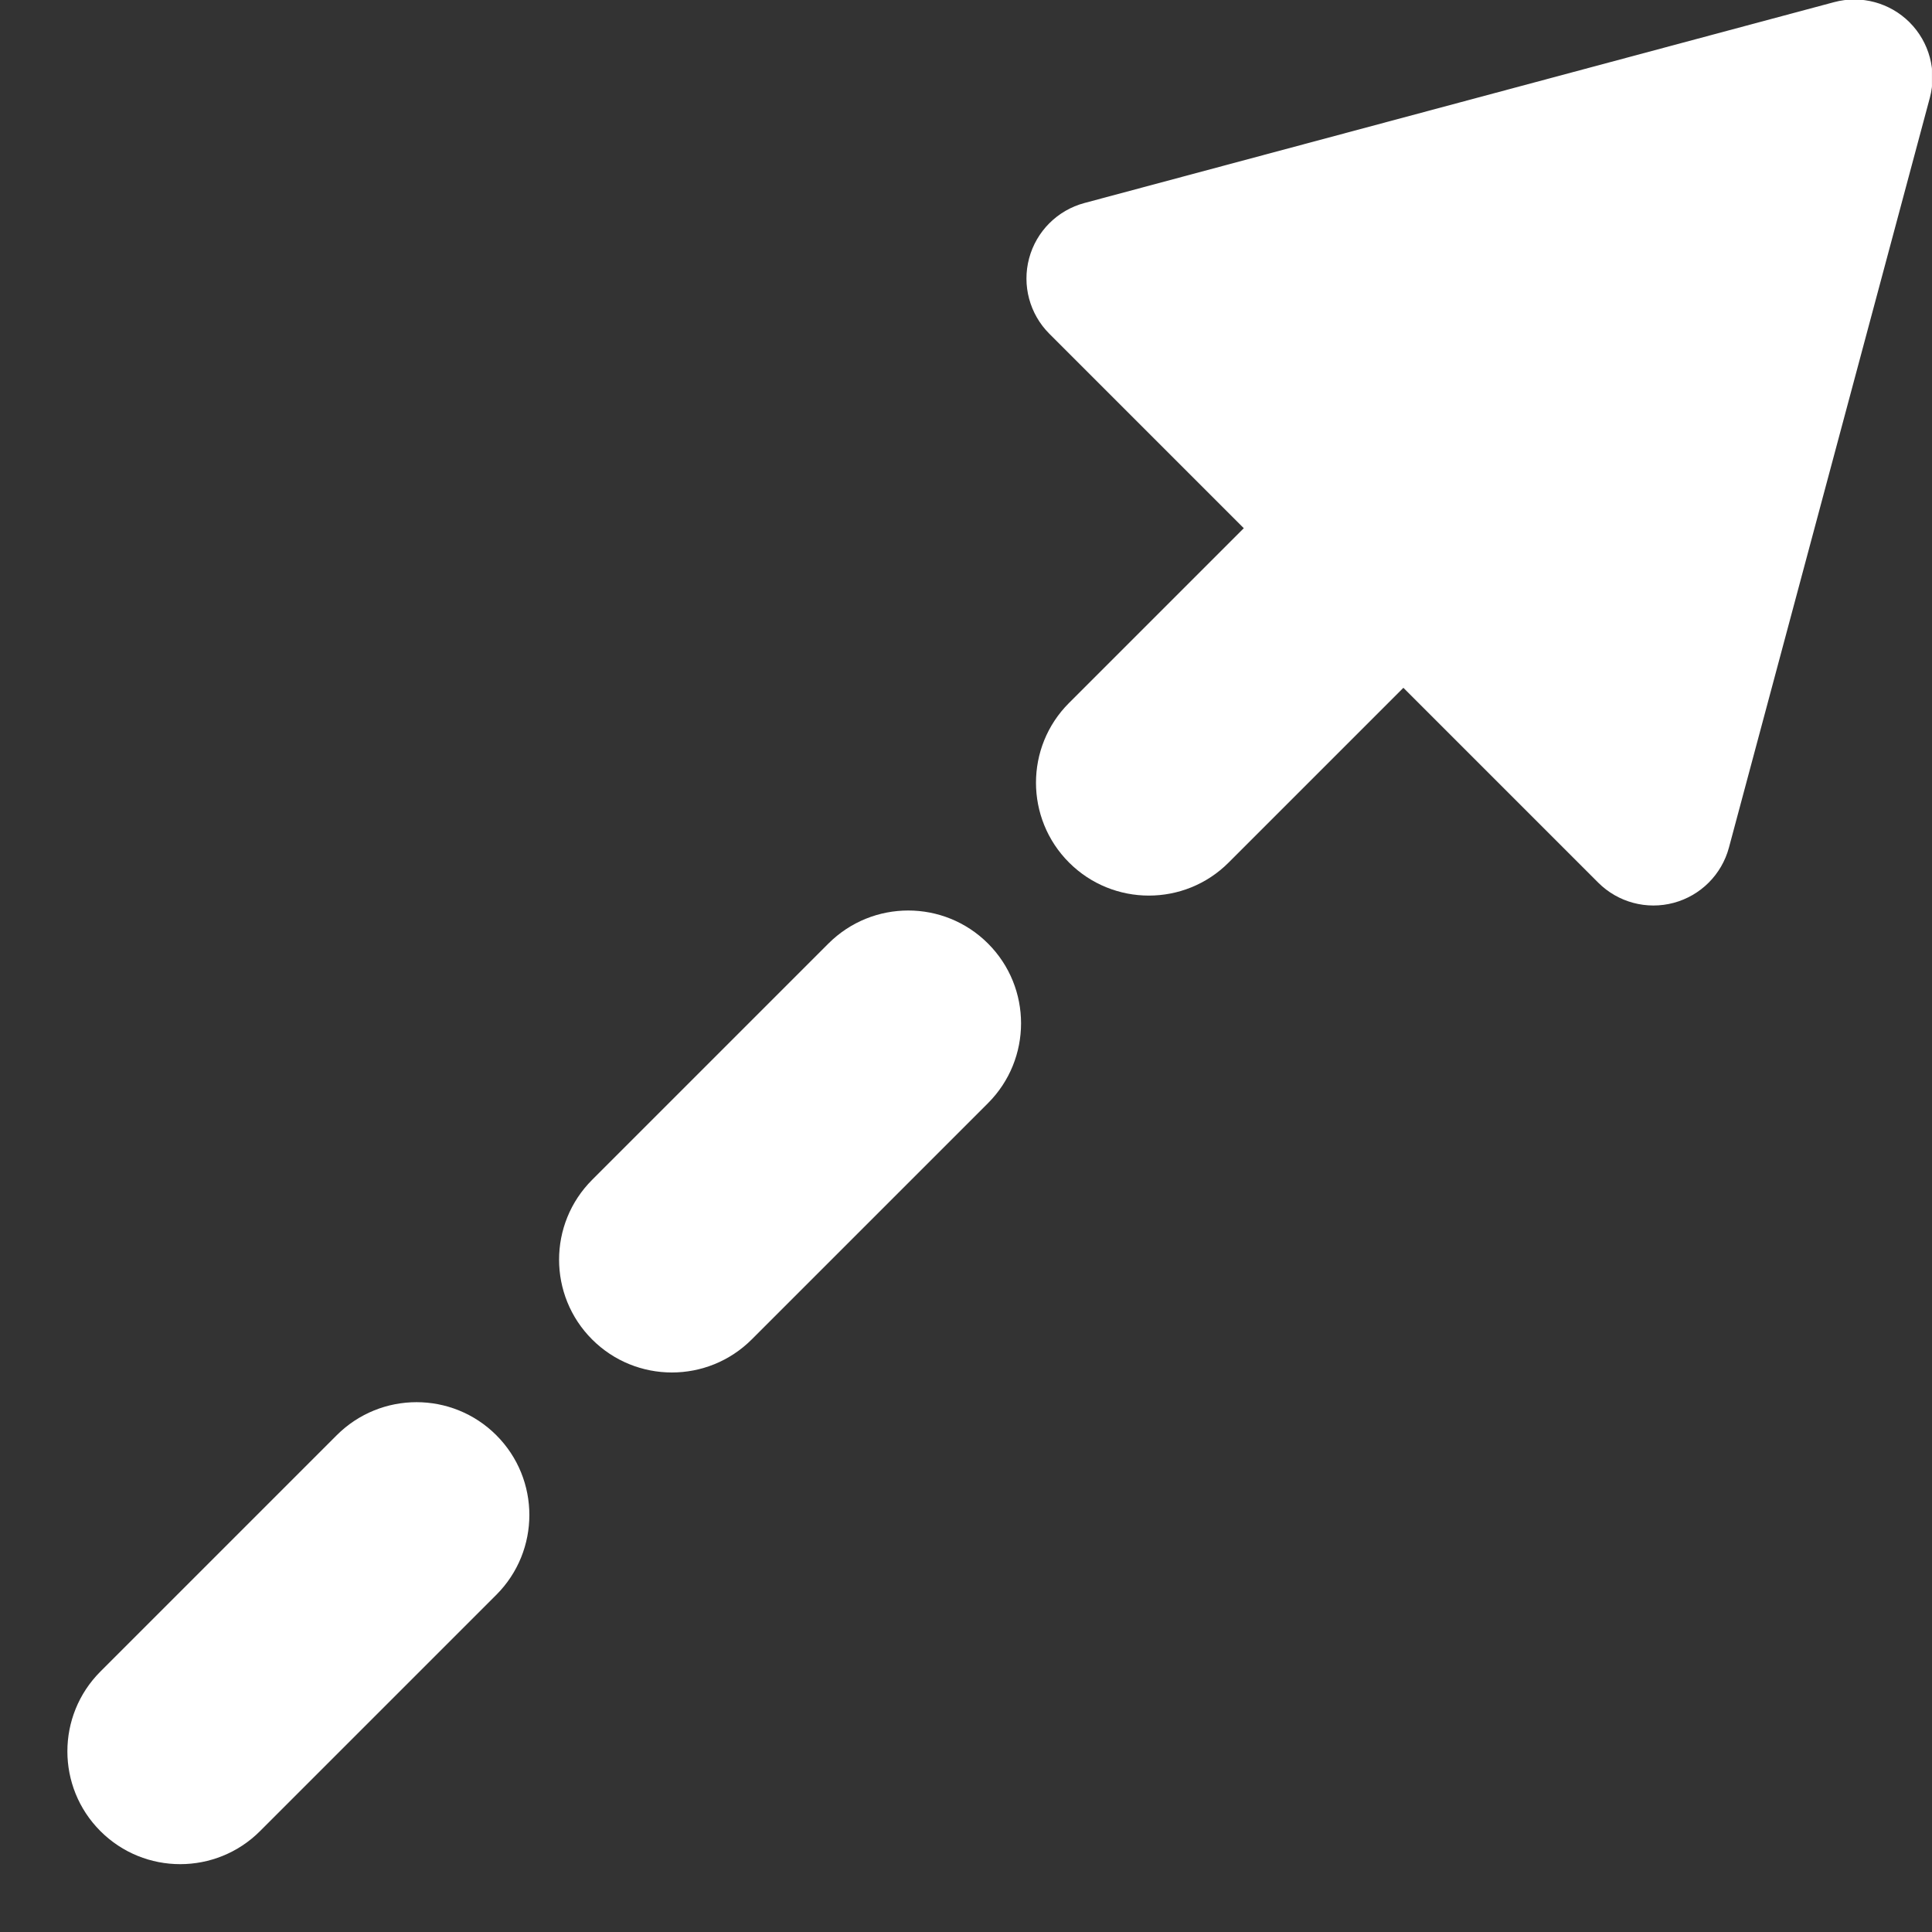 <?xml version="1.0" encoding="UTF-8" standalone="no"?>
<!DOCTYPE svg PUBLIC "-//W3C//DTD SVG 1.1//EN" "http://www.w3.org/Graphics/SVG/1.1/DTD/svg11.dtd">
<svg width="100%" height="100%" viewBox="0 0 100 100" version="1.1" xmlns="http://www.w3.org/2000/svg" xmlns:xlink="http://www.w3.org/1999/xlink" xml:space="preserve" xmlns:serif="http://www.serif.com/" style="fill-rule:evenodd;clip-rule:evenodd;stroke-linejoin:round;stroke-miterlimit:2;">
    <rect x="0" y="0" width="100" height="100" fill="#333333" stroke="none"/>
    <g transform="matrix(1,0,0,1,-1128,-350)">
        <g id="boost_icon" transform="matrix(1,0,0,1,-59.852,-6.511)">
            <rect x="1187.85" y="356.511" width="100" height="100" style="fill:none;"/>
            <clipPath id="_clip1">
                <rect x="1187.85" y="356.511" width="100" height="100"/>
            </clipPath>
            <g clip-path="url(#_clip1)">
                <g transform="matrix(0.78,-0.78,0.565,0.565,123.382,1058.66)">
                    <path d="M1176.09,409.115C1176.09,405.08 1173.72,401.804 1170.8,401.804L1144.59,401.804C1141.67,401.804 1139.3,405.08 1139.3,409.115C1139.3,413.149 1141.67,416.425 1144.59,416.425L1170.8,416.425C1173.72,416.425 1176.09,413.149 1176.09,409.115Z" style="fill:white;"/>
                </g>
                <g transform="matrix(0.557,-0.557,0.565,0.565,352.76,829.281)">
                    <path d="M1176.09,409.115C1176.09,405.08 1172.77,401.804 1168.67,401.804L1146.72,401.804C1142.62,401.804 1139.3,405.08 1139.3,409.115C1139.3,413.149 1142.62,416.425 1146.72,416.425L1168.67,416.425C1172.77,416.425 1176.09,413.149 1176.09,409.115Z" style="fill:white;"/>
                </g>
                <g transform="matrix(0.557,-0.557,0.565,0.565,327.31,854.73)">
                    <path d="M1176.09,409.115C1176.09,405.08 1172.77,401.804 1168.67,401.804L1146.72,401.804C1142.62,401.804 1139.3,405.08 1139.3,409.115C1139.3,413.149 1142.62,416.425 1146.72,416.425L1168.67,416.425C1172.77,416.425 1176.09,413.149 1176.09,409.115Z" style="fill:white;"/>
                </g>
                <g transform="matrix(0.412,0.412,-0.412,0.412,1256.37,387.991)">
                    <path d="M-6.012,-70.127C-4.772,-72.275 -2.48,-73.598 0,-73.598C2.48,-73.598 4.772,-72.275 6.012,-70.127C12.901,-58.195 23.25,-40.27 23.25,-40.27C23.25,-40.27 33.599,-22.345 40.488,-10.414C41.728,-8.266 41.728,-5.619 40.488,-3.471C39.248,-1.323 36.956,-0 34.475,0L-34.475,0C-36.956,-0 -39.248,-1.323 -40.488,-3.471C-41.728,-5.619 -41.728,-8.266 -40.488,-10.414C-33.599,-22.345 -23.25,-40.27 -23.25,-40.27C-23.25,-40.27 -12.901,-58.195 -6.012,-70.127Z" style="fill:white;fill-rule:nonzero;"/>
                </g>
            </g>
        </g>
    </g>
</svg>
